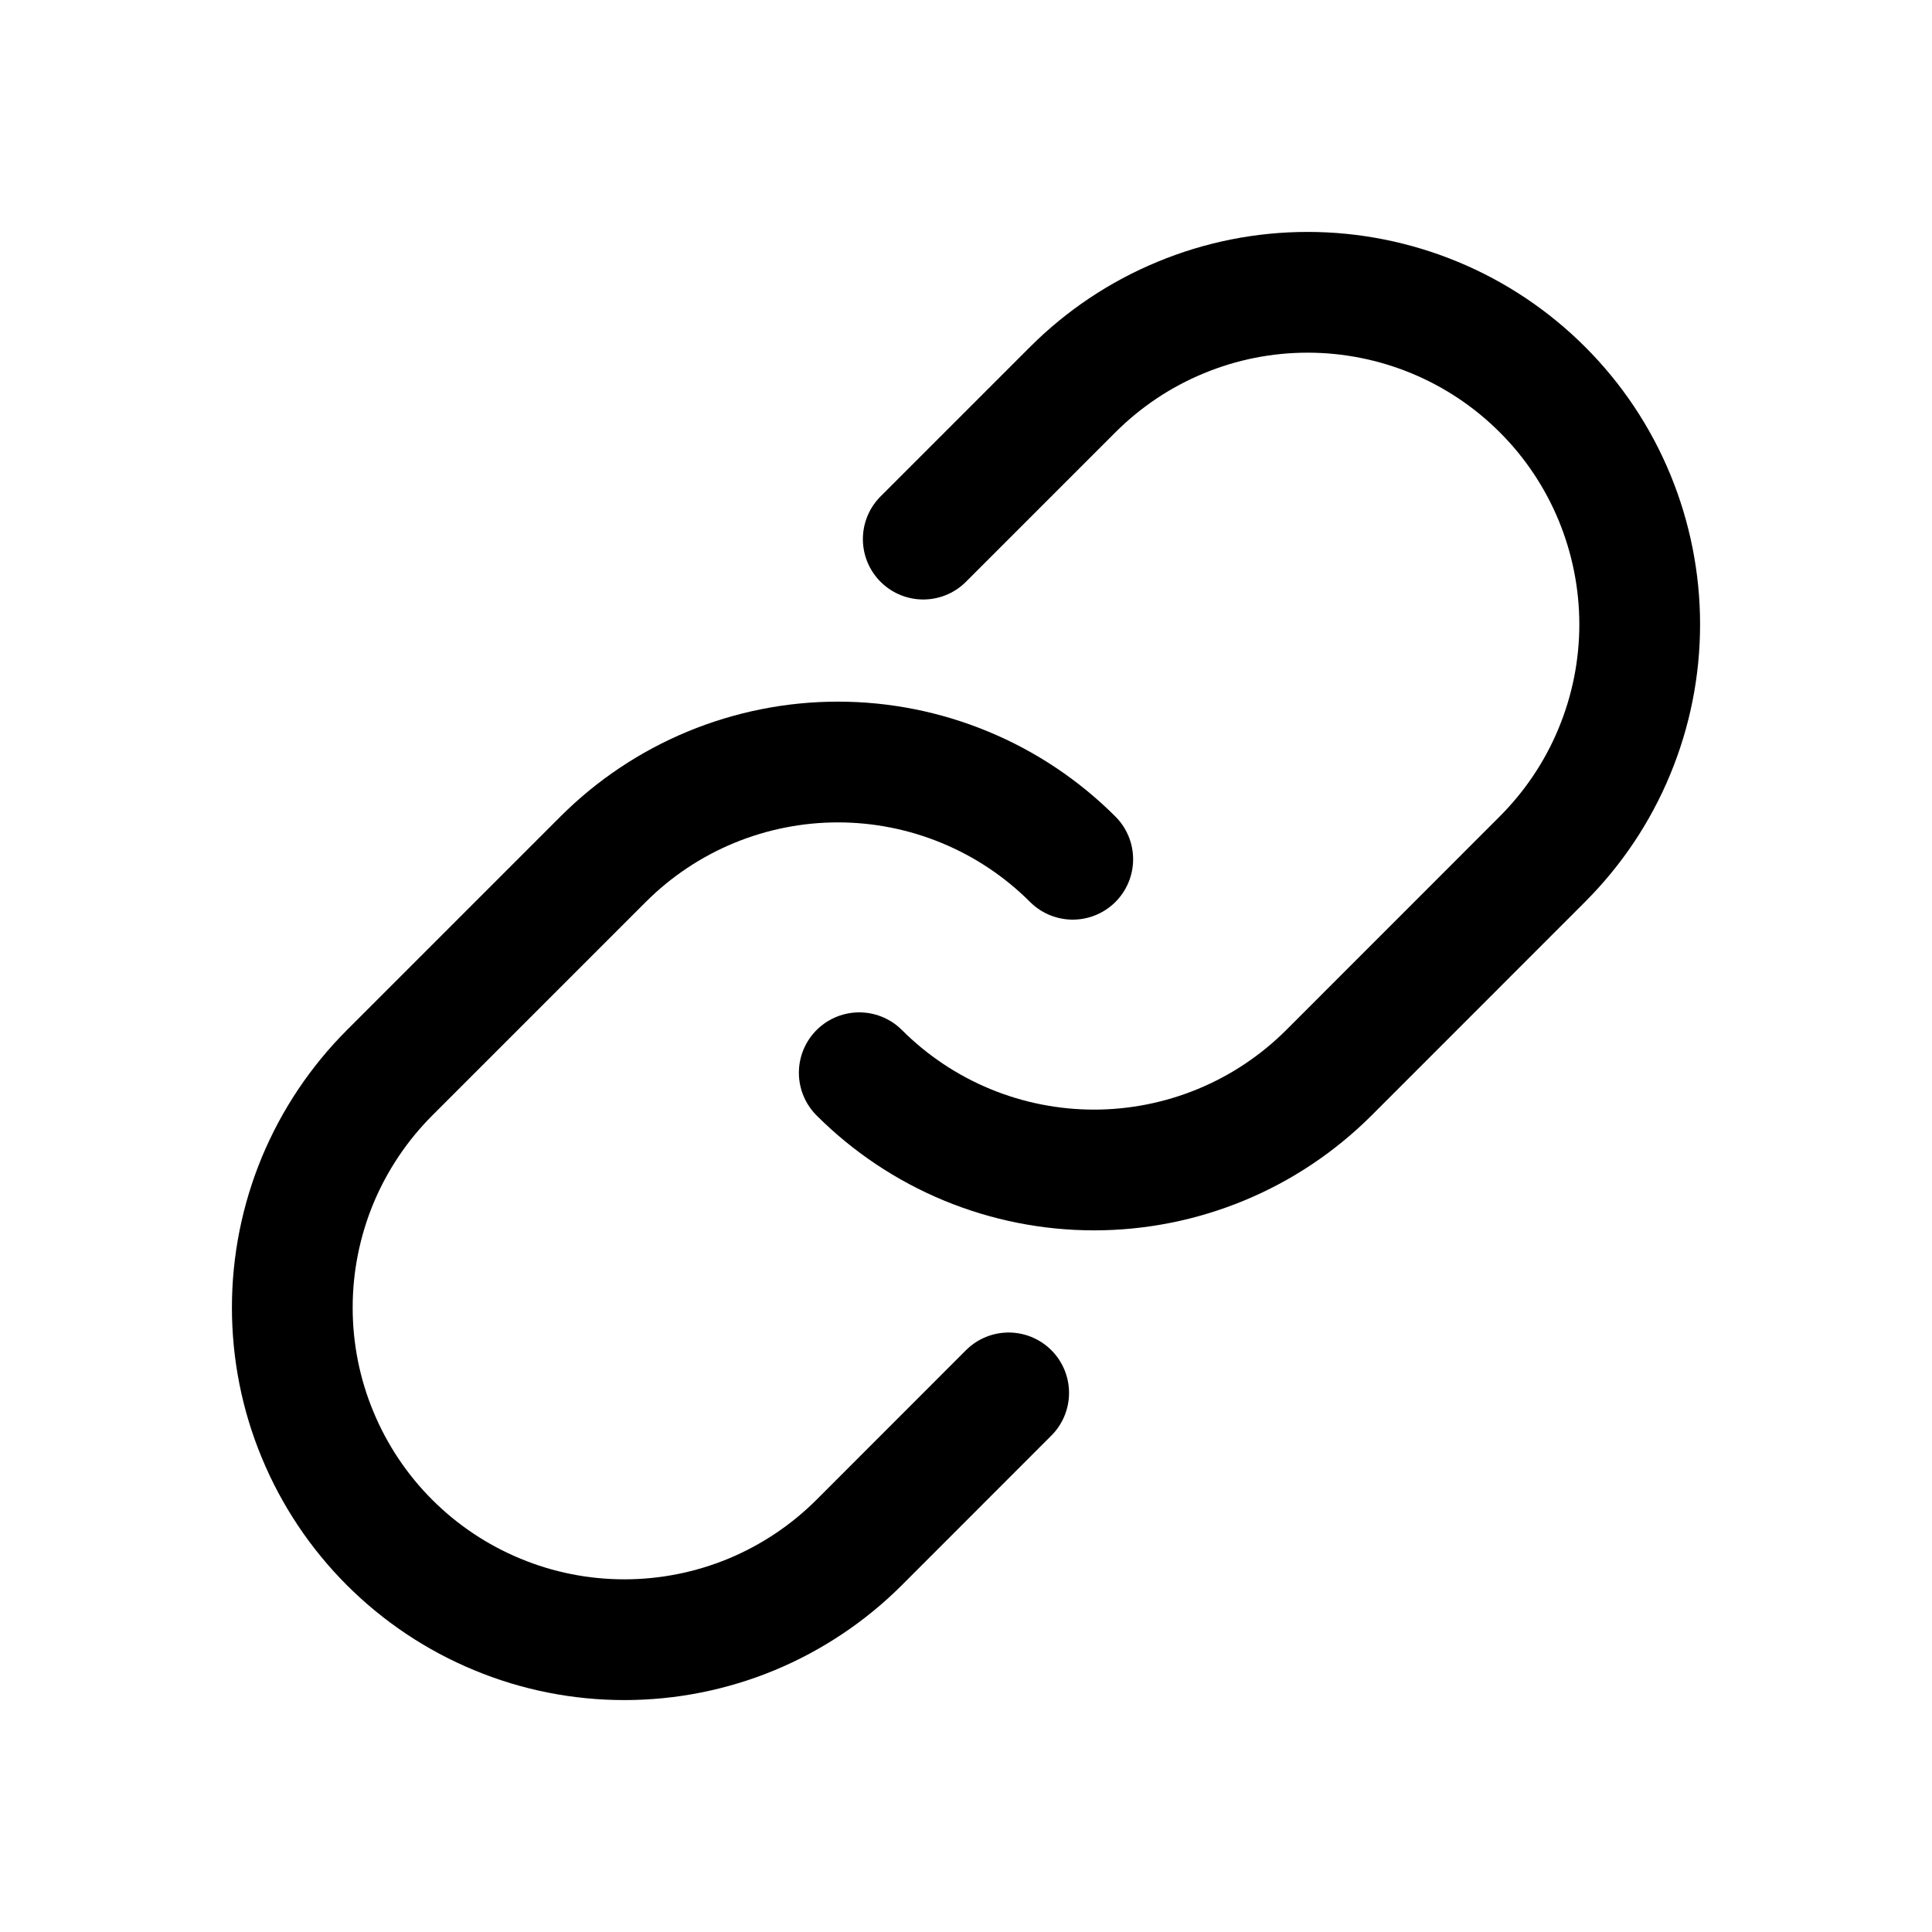 <svg width="24" height="24" viewBox="0 0 24 24" fill="none" xmlns="http://www.w3.org/2000/svg">
<path d="M11.469 6.697L13.325 4.841C13.709 4.457 14.163 4.153 14.664 3.946C15.164 3.738 15.701 3.631 16.243 3.631C16.785 3.631 17.321 3.738 17.822 3.945C18.322 4.152 18.777 4.456 19.16 4.839C19.544 5.222 19.848 5.677 20.055 6.178C20.262 6.679 20.369 7.215 20.369 7.757C20.369 8.299 20.262 8.835 20.054 9.336C19.847 9.837 19.542 10.291 19.159 10.674L16.508 13.326C16.124 13.709 15.67 14.013 15.169 14.22C14.669 14.427 14.132 14.534 13.591 14.534C13.049 14.534 12.512 14.427 12.012 14.22C11.512 14.013 11.057 13.709 10.674 13.326" stroke="black" stroke-width="1.5" stroke-linecap="round" stroke-linejoin="round"/>
<path d="M12.53 17.303L10.674 19.16C10.291 19.543 9.836 19.847 9.336 20.055C8.835 20.262 8.299 20.369 7.757 20.369C7.215 20.369 6.678 20.263 6.178 20.055C5.677 19.848 5.222 19.544 4.839 19.161C4.456 18.778 4.152 18.323 3.945 17.822C3.737 17.322 3.631 16.785 3.631 16.243C3.631 15.701 3.738 15.165 3.945 14.664C4.153 14.164 4.457 13.709 4.84 13.326L7.492 10.674C7.875 10.291 8.33 9.987 8.83 9.78C9.331 9.573 9.867 9.466 10.409 9.466C10.951 9.466 11.487 9.573 11.987 9.78C12.488 9.987 12.943 10.291 13.326 10.674" stroke="black" stroke-width="1.5" stroke-linecap="round" stroke-linejoin="round"/>
</svg>
